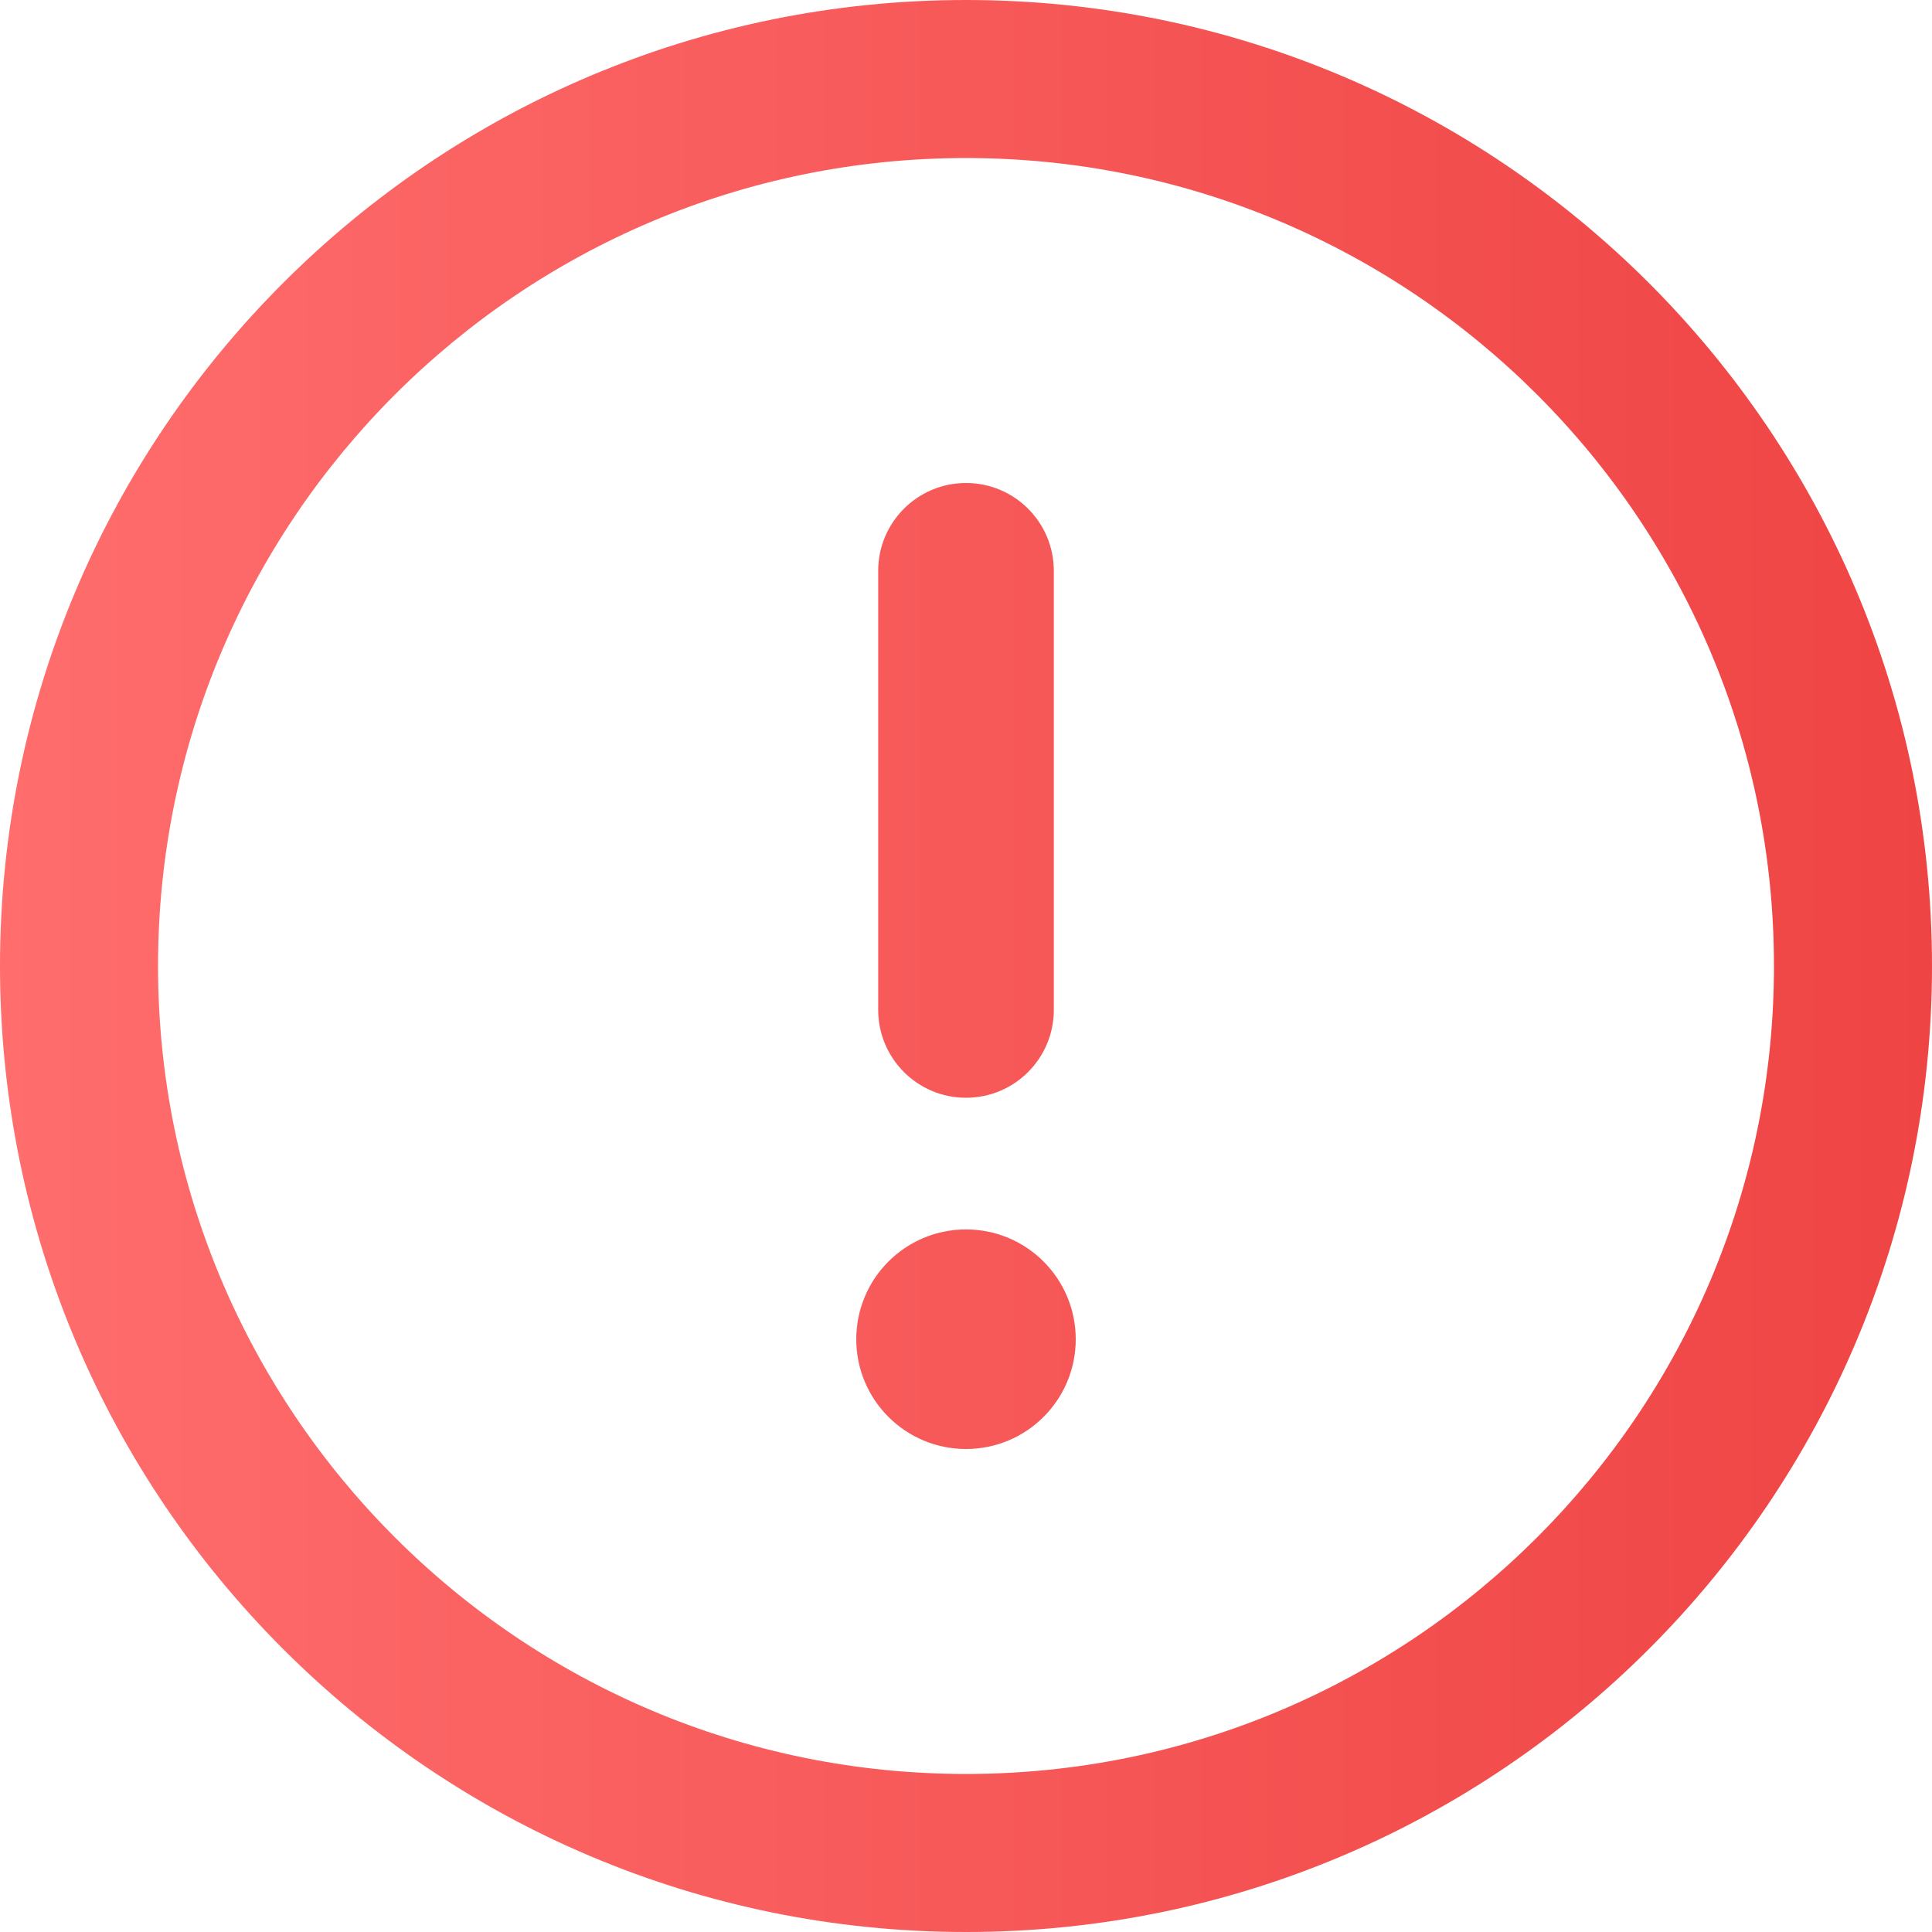 <svg width="20" height="20" viewBox="0 0 20 20" fill="none" xmlns="http://www.w3.org/2000/svg">
    <path fill-rule="evenodd" clip-rule="evenodd" d="M0 10C0 4.48 4.48 0 10 0C15.52 0 20 4.48 20 10C20 15.52 15.52 20 10 20C4.48 20 0 15.52 0 10ZM10 1.636C5.383 1.636 1.636 5.383 1.636 10C1.636 14.617 5.383 18.364 10 18.364C14.617 18.364 18.364 14.617 18.364 10C18.364 5.383 14.617 1.636 10 1.636ZM9.091 10.454V5.909C9.091 5.407 9.498 5 10 5C10.502 5 10.909 5.407 10.909 5.909V10.454C10.909 10.957 10.502 11.364 10 11.364C9.498 11.364 9.091 10.957 9.091 10.454ZM8.864 13.864C8.864 13.236 9.372 12.727 10 12.727H10C10.628 12.727 11.136 13.236 11.136 13.864C11.136 14.491 10.628 15 10 15H10C9.372 15 8.864 14.491 8.864 13.864Z" fill="url(#paint0_linear_22_1584)"/>
    <defs>
        <linearGradient id="paint0_linear_22_1584" x1="3.72529e-08" y1="10" x2="20" y2="10" gradientUnits="userSpaceOnUse">
            <stop stop-color="#FF6D6D"/>
            <stop offset="1" stop-color="#EF4444"/>
        </linearGradient>
    </defs>
</svg>
